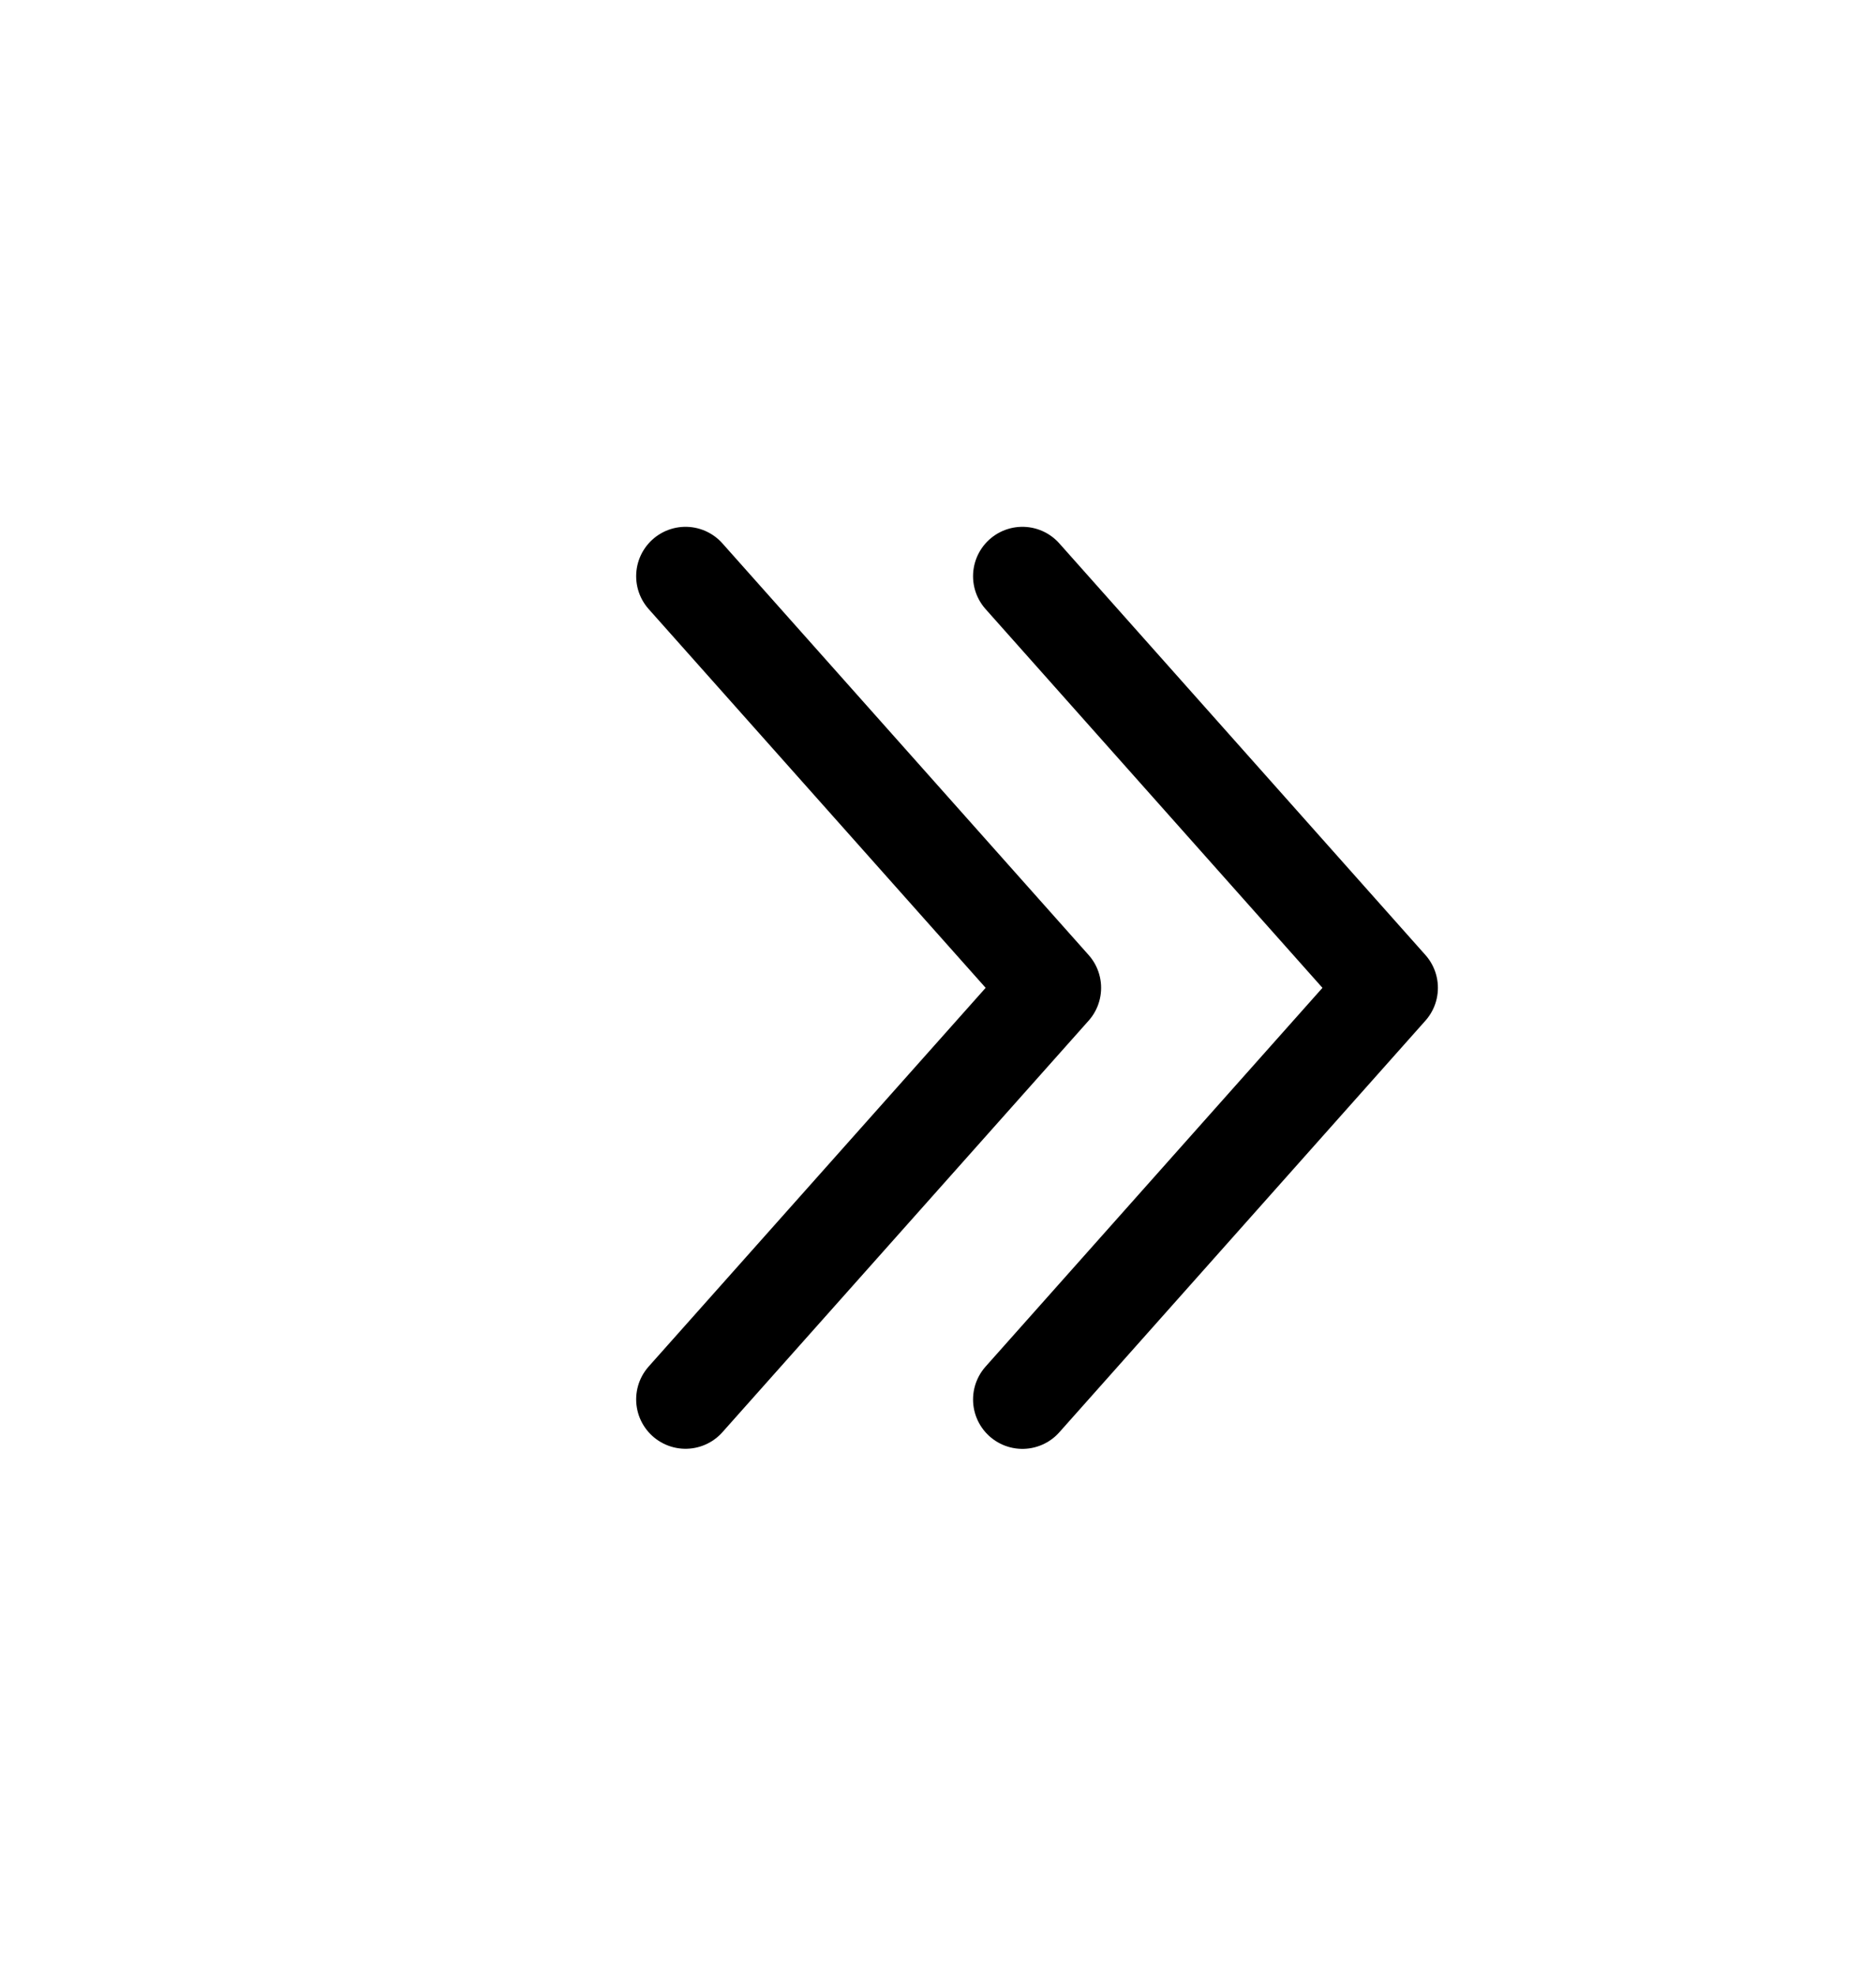 <svg width="19" height="20" viewBox="0 0 19 20" fill="none" xmlns="http://www.w3.org/2000/svg">
<path d="M10.355 14.167L14.063 10L10.355 5.833" stroke="black" stroke-linecap="round" stroke-linejoin="round"/>
<path d="M6.943 14.166L10.652 10L6.943 5.833" stroke="black" stroke-linecap="round" stroke-linejoin="round"/>
</svg>
